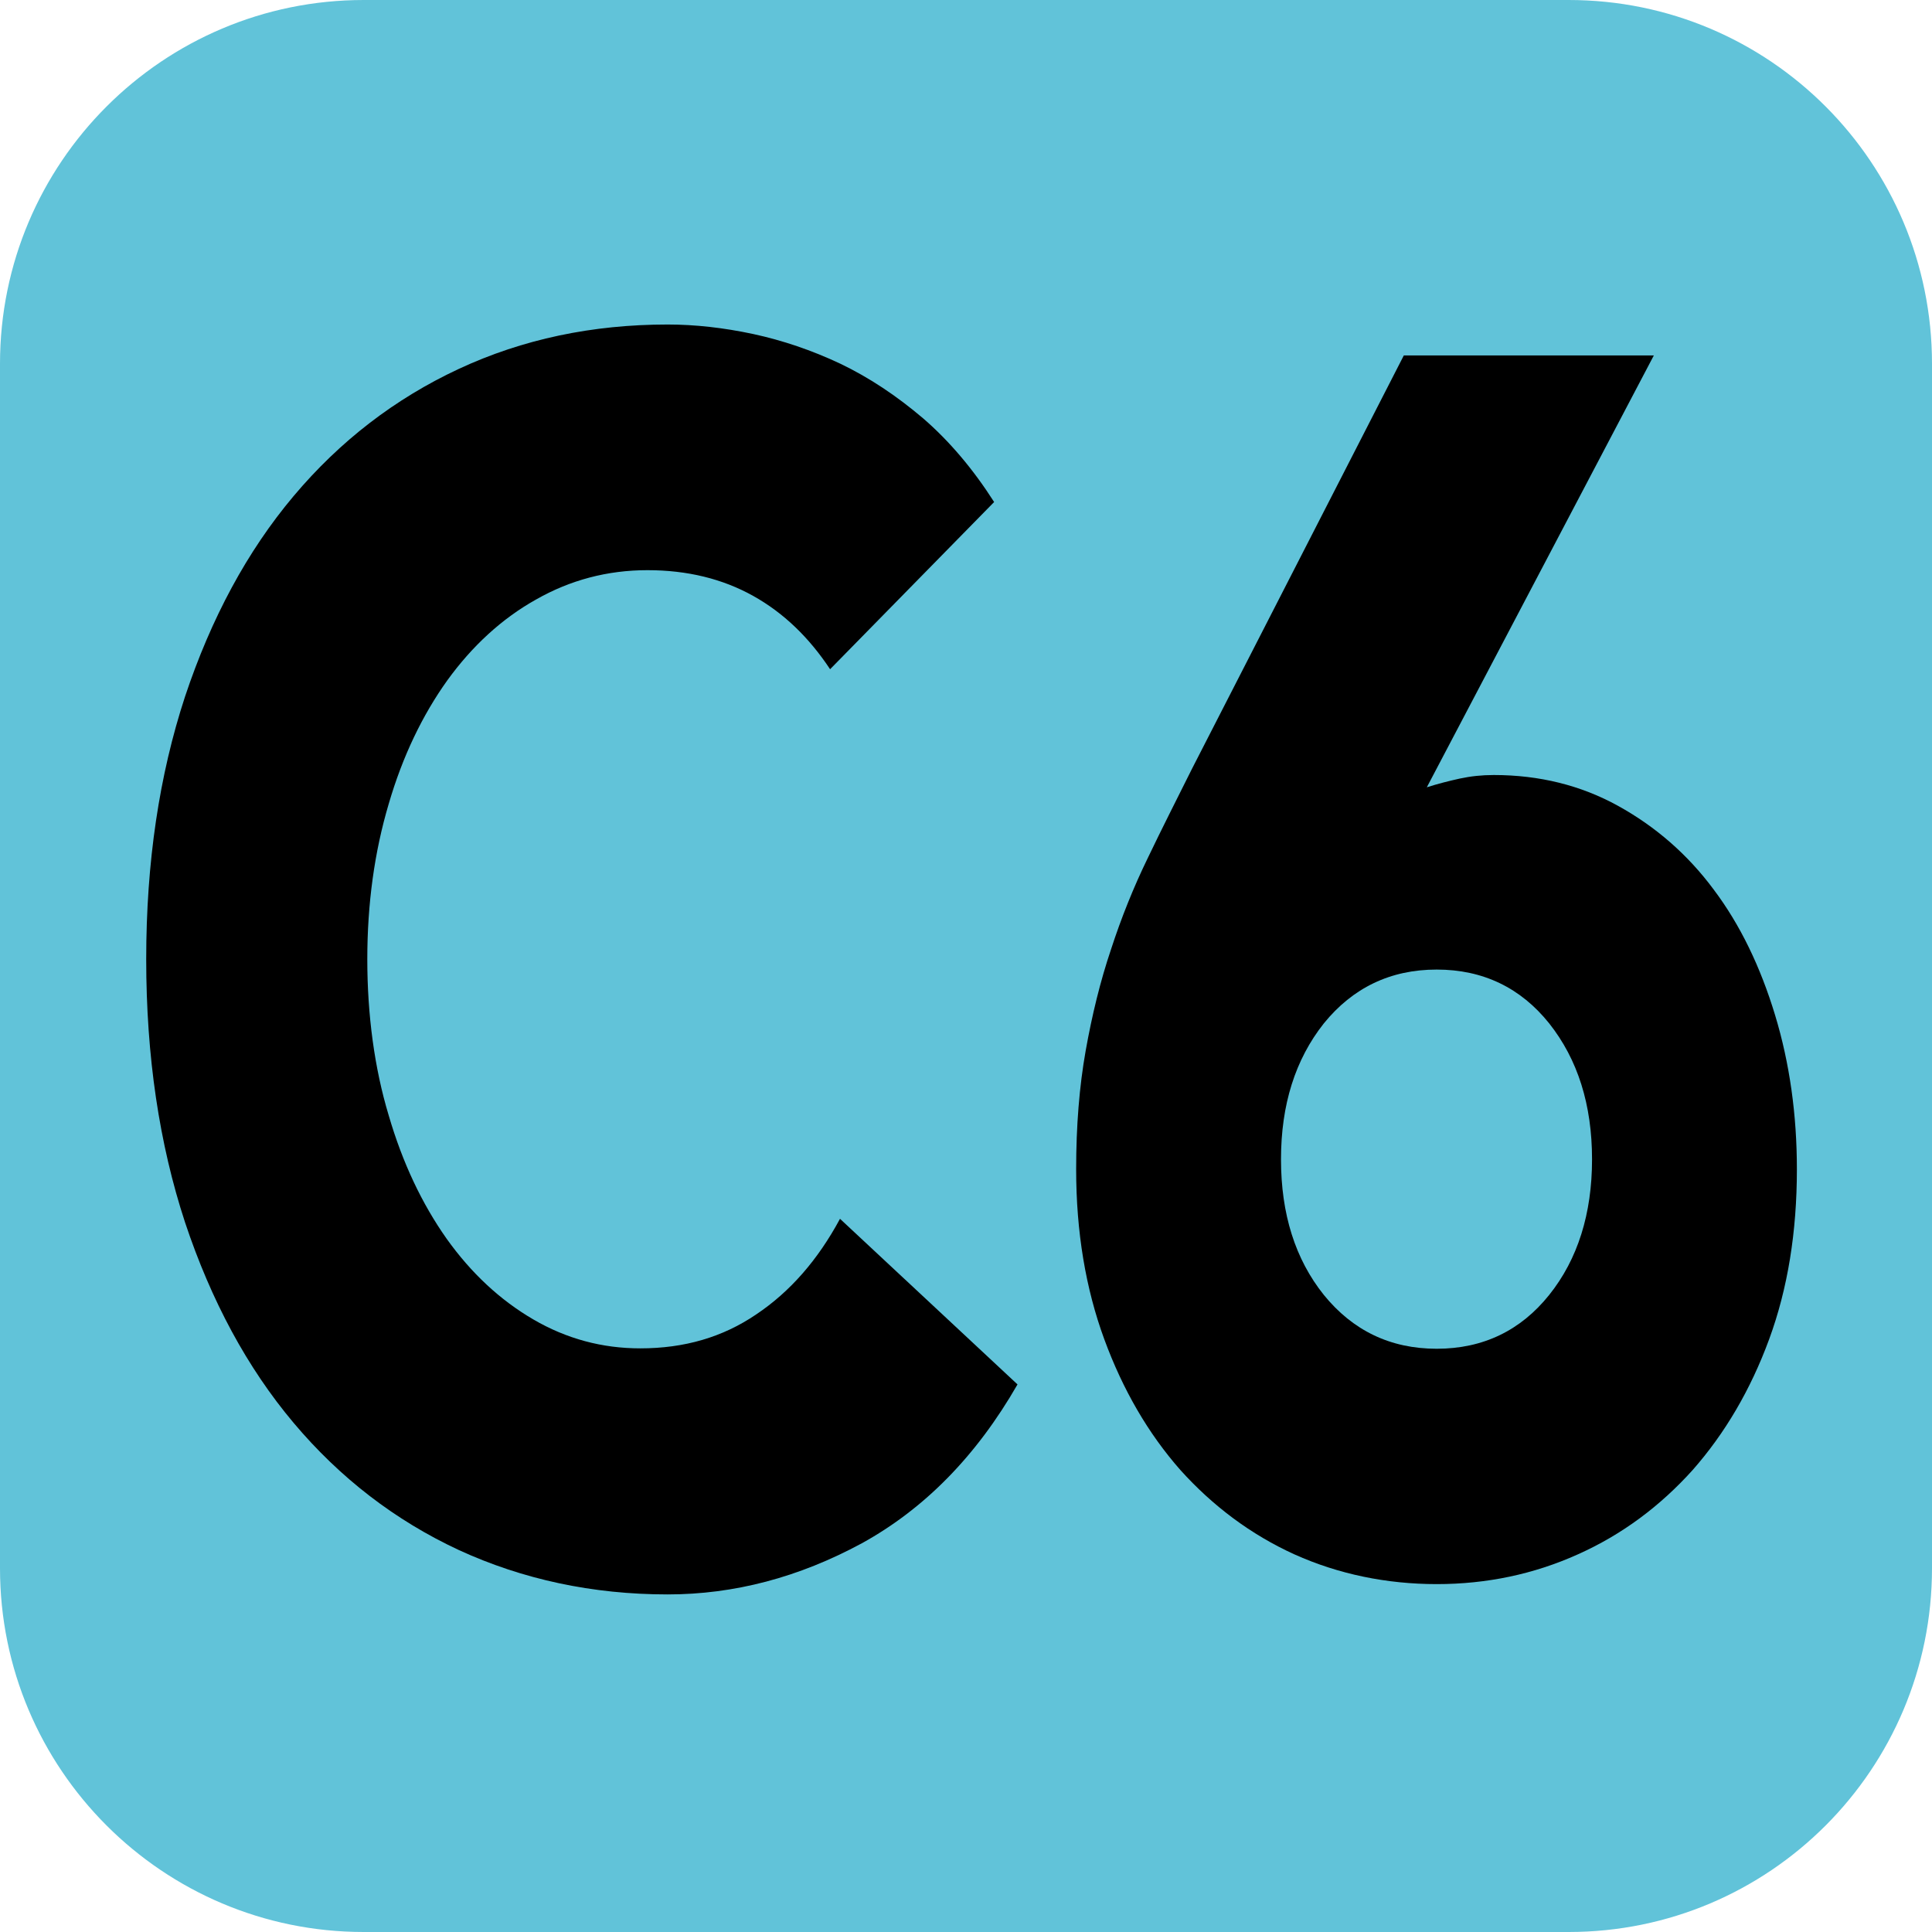 <?xml version="1.0" encoding="UTF-8"?><svg id="a" xmlns="http://www.w3.org/2000/svg" viewBox="0 0 48.76 48.76"><defs><style>.b{fill:#61C3D9;}</style></defs><path class="b" d="M39.59,48.76H9.18c-5.07,0-9.18-4.11-9.18-9.18V9.18C0,4.11,4.11,0,9.18,0h30.41c5.07,0,9.17,4.11,9.17,9.18v30.4c0,5.07-4.1,9.18-9.17,9.18"/><path d="M20.95,16.89c-.53-.8-1.17-1.42-1.94-1.85s-1.66-.65-2.67-.65-1.95,.25-2.81,.74c-.86,.48-1.61,1.17-2.24,2.04-.63,.88-1.13,1.92-1.48,3.12-.36,1.21-.54,2.52-.54,3.92s.18,2.75,.54,3.94c.35,1.2,.84,2.23,1.46,3.11,.62,.87,1.35,1.55,2.19,2.04,.84,.49,1.74,.73,2.7,.73,1.11,0,2.08-.28,2.93-.86,.85-.57,1.55-1.37,2.11-2.41l4.48,4.18c-1.04,1.81-2.35,3.14-3.93,4.01-1.59,.86-3.22,1.29-4.9,1.29-1.9,0-3.66-.38-5.27-1.12-1.61-.75-3-1.82-4.17-3.21-1.17-1.39-2.08-3.08-2.74-5.06-.65-1.98-.98-4.19-.98-6.64s.33-4.65,.98-6.63c.66-1.98,1.57-3.67,2.74-5.06,1.17-1.39,2.56-2.46,4.17-3.21,1.61-.75,3.37-1.12,5.27-1.12,.69,0,1.41,.08,2.16,.24,.74,.16,1.48,.41,2.2,.75,.73,.35,1.42,.81,2.09,1.38,.66,.57,1.26,1.28,1.79,2.11l-4.14,4.22Z"/><path d="M36.01,19.87c.28-.09,.56-.16,.83-.22,.28-.06,.56-.09,.86-.09,1.15,0,2.2,.26,3.14,.78s1.75,1.22,2.41,2.11c.67,.89,1.18,1.95,1.55,3.17,.37,1.22,.55,2.52,.55,3.89,0,1.58-.23,3.01-.7,4.29s-1.12,2.38-1.93,3.3c-.82,.91-1.78,1.63-2.9,2.13-1.11,.5-2.3,.75-3.56,.75s-2.48-.25-3.59-.75c-1.1-.5-2.06-1.22-2.88-2.13-.81-.92-1.45-2.02-1.92-3.3s-.71-2.71-.71-4.29c0-1.09,.08-2.09,.24-2.99s.37-1.76,.64-2.56c.26-.8,.57-1.57,.93-2.31,.35-.73,.73-1.48,1.12-2.26l5.34-10.42h6.31l-5.73,10.9Zm4.17,9.39c0-1.38-.36-2.52-1.08-3.43-.72-.9-1.67-1.36-2.84-1.36s-2.12,.46-2.85,1.36c-.72,.91-1.08,2.05-1.08,3.43s.36,2.52,1.08,3.42c.73,.9,1.68,1.36,2.85,1.36s2.12-.46,2.84-1.36,1.08-2.05,1.08-3.42"/></svg>